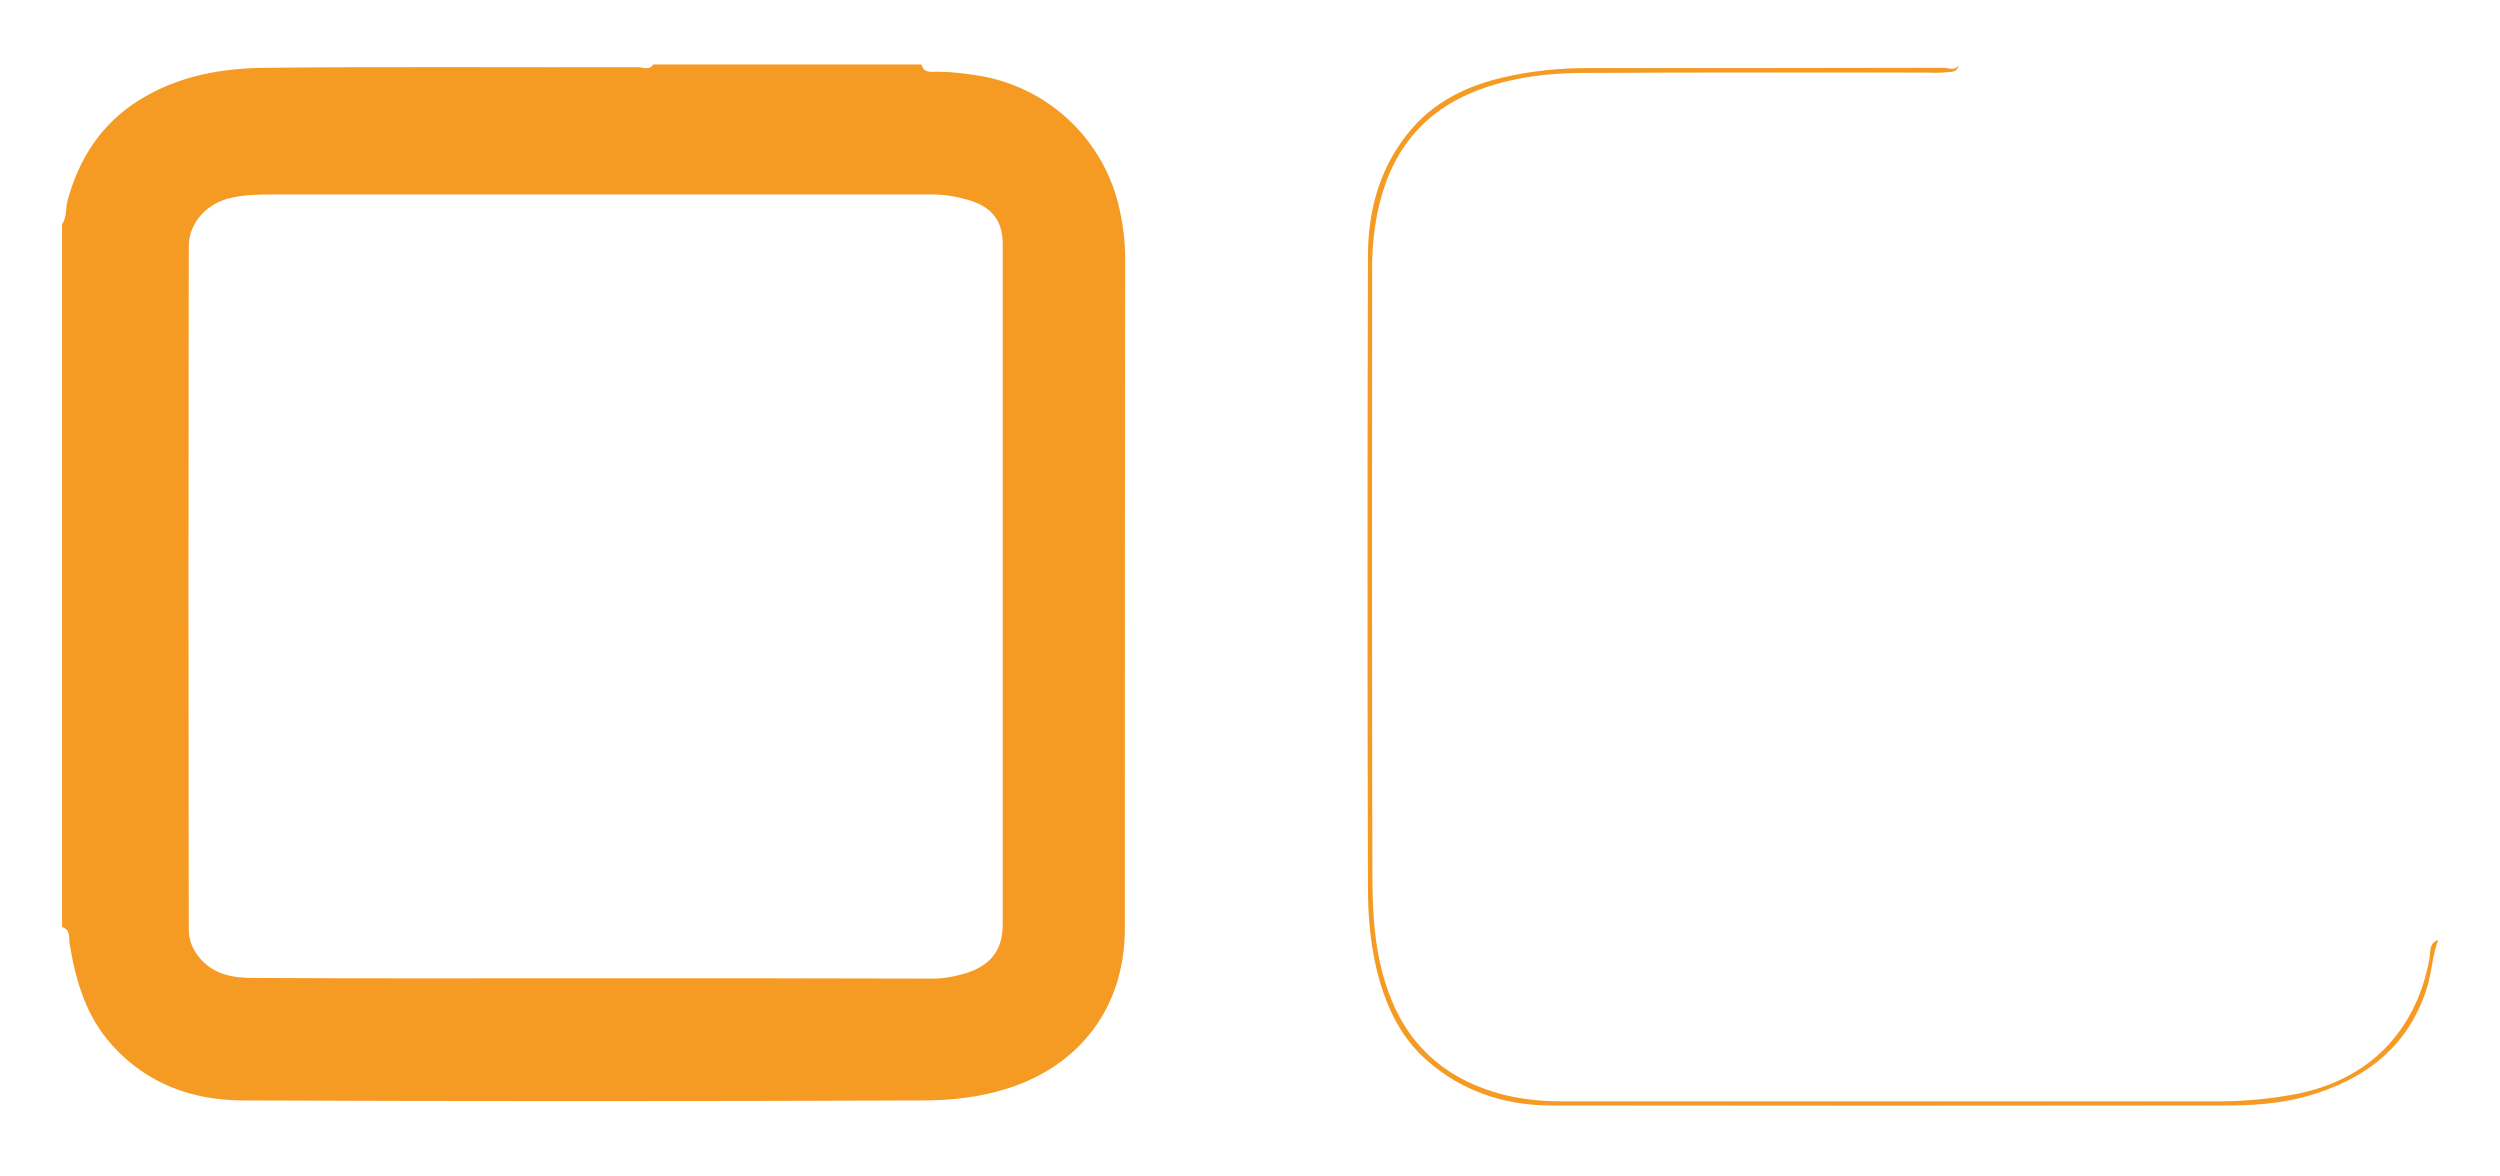 ﻿<?xml version="1.0" encoding="utf-8"?>
<svg version="1.1" xmlns:xlink="http://www.w3.org/1999/xlink" width="34px" height="16px" xmlns="http://www.w3.org/2000/svg">
  <g transform="matrix(1 0 0 1 -273 -691 )">
    <path d="M 26.635 0.885  C 26.585 0.971  26.503 0.922  26.434 0.922  C 24.813 0.926  23.193 0.926  21.577 0.926  C 21.192 0.926  20.814 0.967  20.441 1.053  C 19.965 1.164  19.535 1.369  19.211 1.738  C 18.776 2.234  18.604 2.841  18.604 3.485  C 18.596 6.34  18.596 9.199  18.604 12.054  C 18.604 12.427  18.632 12.804  18.719 13.169  C 18.833 13.649  19.03 14.092  19.404 14.42  C 19.883 14.843  20.466 15.035  21.106 15.035  C 24.145 15.039  27.188 15.039  30.228 15.035  C 30.609 15.035  30.995 15.015  31.364 14.912  C 32.143 14.691  32.742 14.26  33.004 13.444  C 33.074 13.227  33.078 12.997  33.16 12.784  C 33.029 12.825  33.058 12.948  33.041 13.038  C 32.857 14.039  32.2 14.699  31.2 14.884  C 30.863 14.945  30.523 14.978  30.182 14.978  L 21.241 14.978  C 20.974 14.978  20.708 14.953  20.449 14.888  C 19.732 14.703  19.203 14.289  18.92 13.588  C 18.702 13.05  18.665 12.48  18.665 11.914  C 18.657 9.158  18.661 6.406  18.661 3.649  C 18.661 3.354  18.69 3.063  18.76 2.776  C 18.948 2.001  19.408 1.467  20.171 1.201  C 20.601 1.049  21.048 0.996  21.499 0.992  C 23.058 0.983  24.617 0.987  26.175 0.987  C 26.27 0.987  26.368 0.996  26.462 0.983  C 26.532 0.975  26.622 0.992  26.635 0.885  Z M 0.844 12.607  C 0.963 12.644  0.934 12.751  0.946 12.829  C 1.029 13.341  1.172 13.829  1.533 14.223  C 2.005 14.744  2.62 14.962  3.297 14.966  C 6.377 14.978  9.457 14.978  12.542 14.966  C 12.927 14.966  13.317 14.925  13.694 14.806  C 14.699 14.49  15.298 13.686  15.298 12.628  C 15.298 9.593  15.298 6.562  15.302 3.526  C 15.302 3.264  15.269 3.01  15.204 2.755  C 14.966 1.837  14.199 1.152  13.255 1.02  C 13.087 0.996  12.919 0.975  12.747 0.975  C 12.665 0.975  12.562 1  12.533 0.877  L 8.883 0.877  C 8.83 0.963  8.748 0.914  8.682 0.914  C 6.996 0.918  5.311 0.905  3.625 0.922  C 3.018 0.926  2.427 1.029  1.894 1.361  C 1.381 1.681  1.082 2.144  0.922 2.714  C 0.889 2.825  0.914 2.948  0.844 3.051  L 0.844 12.607  Z M 2.567 12.636  C 2.562 9.547  2.562 6.451  2.567 3.354  C 2.567 3.022  2.821 2.755  3.161 2.686  C 3.342 2.649  3.522 2.645  3.703 2.645  L 12.685 2.645  C 12.862 2.645  13.03 2.677  13.194 2.727  C 13.501 2.825  13.637 3.01  13.637 3.325  L 13.637 12.574  C 13.637 12.911  13.481 13.12  13.161 13.227  C 12.997 13.28  12.829 13.313  12.652 13.309  C 11.127 13.304  9.605 13.304  8.079 13.304  C 6.533 13.304  4.991 13.309  3.444 13.3  C 3.186 13.3  2.928 13.263  2.735 13.05  C 2.624 12.927  2.567 12.792  2.567 12.636  Z " fill-rule="nonzero" fill="#f59a23" stroke="none" transform="matrix(1 0 0 1 273 691 )" />
  </g>
</svg>